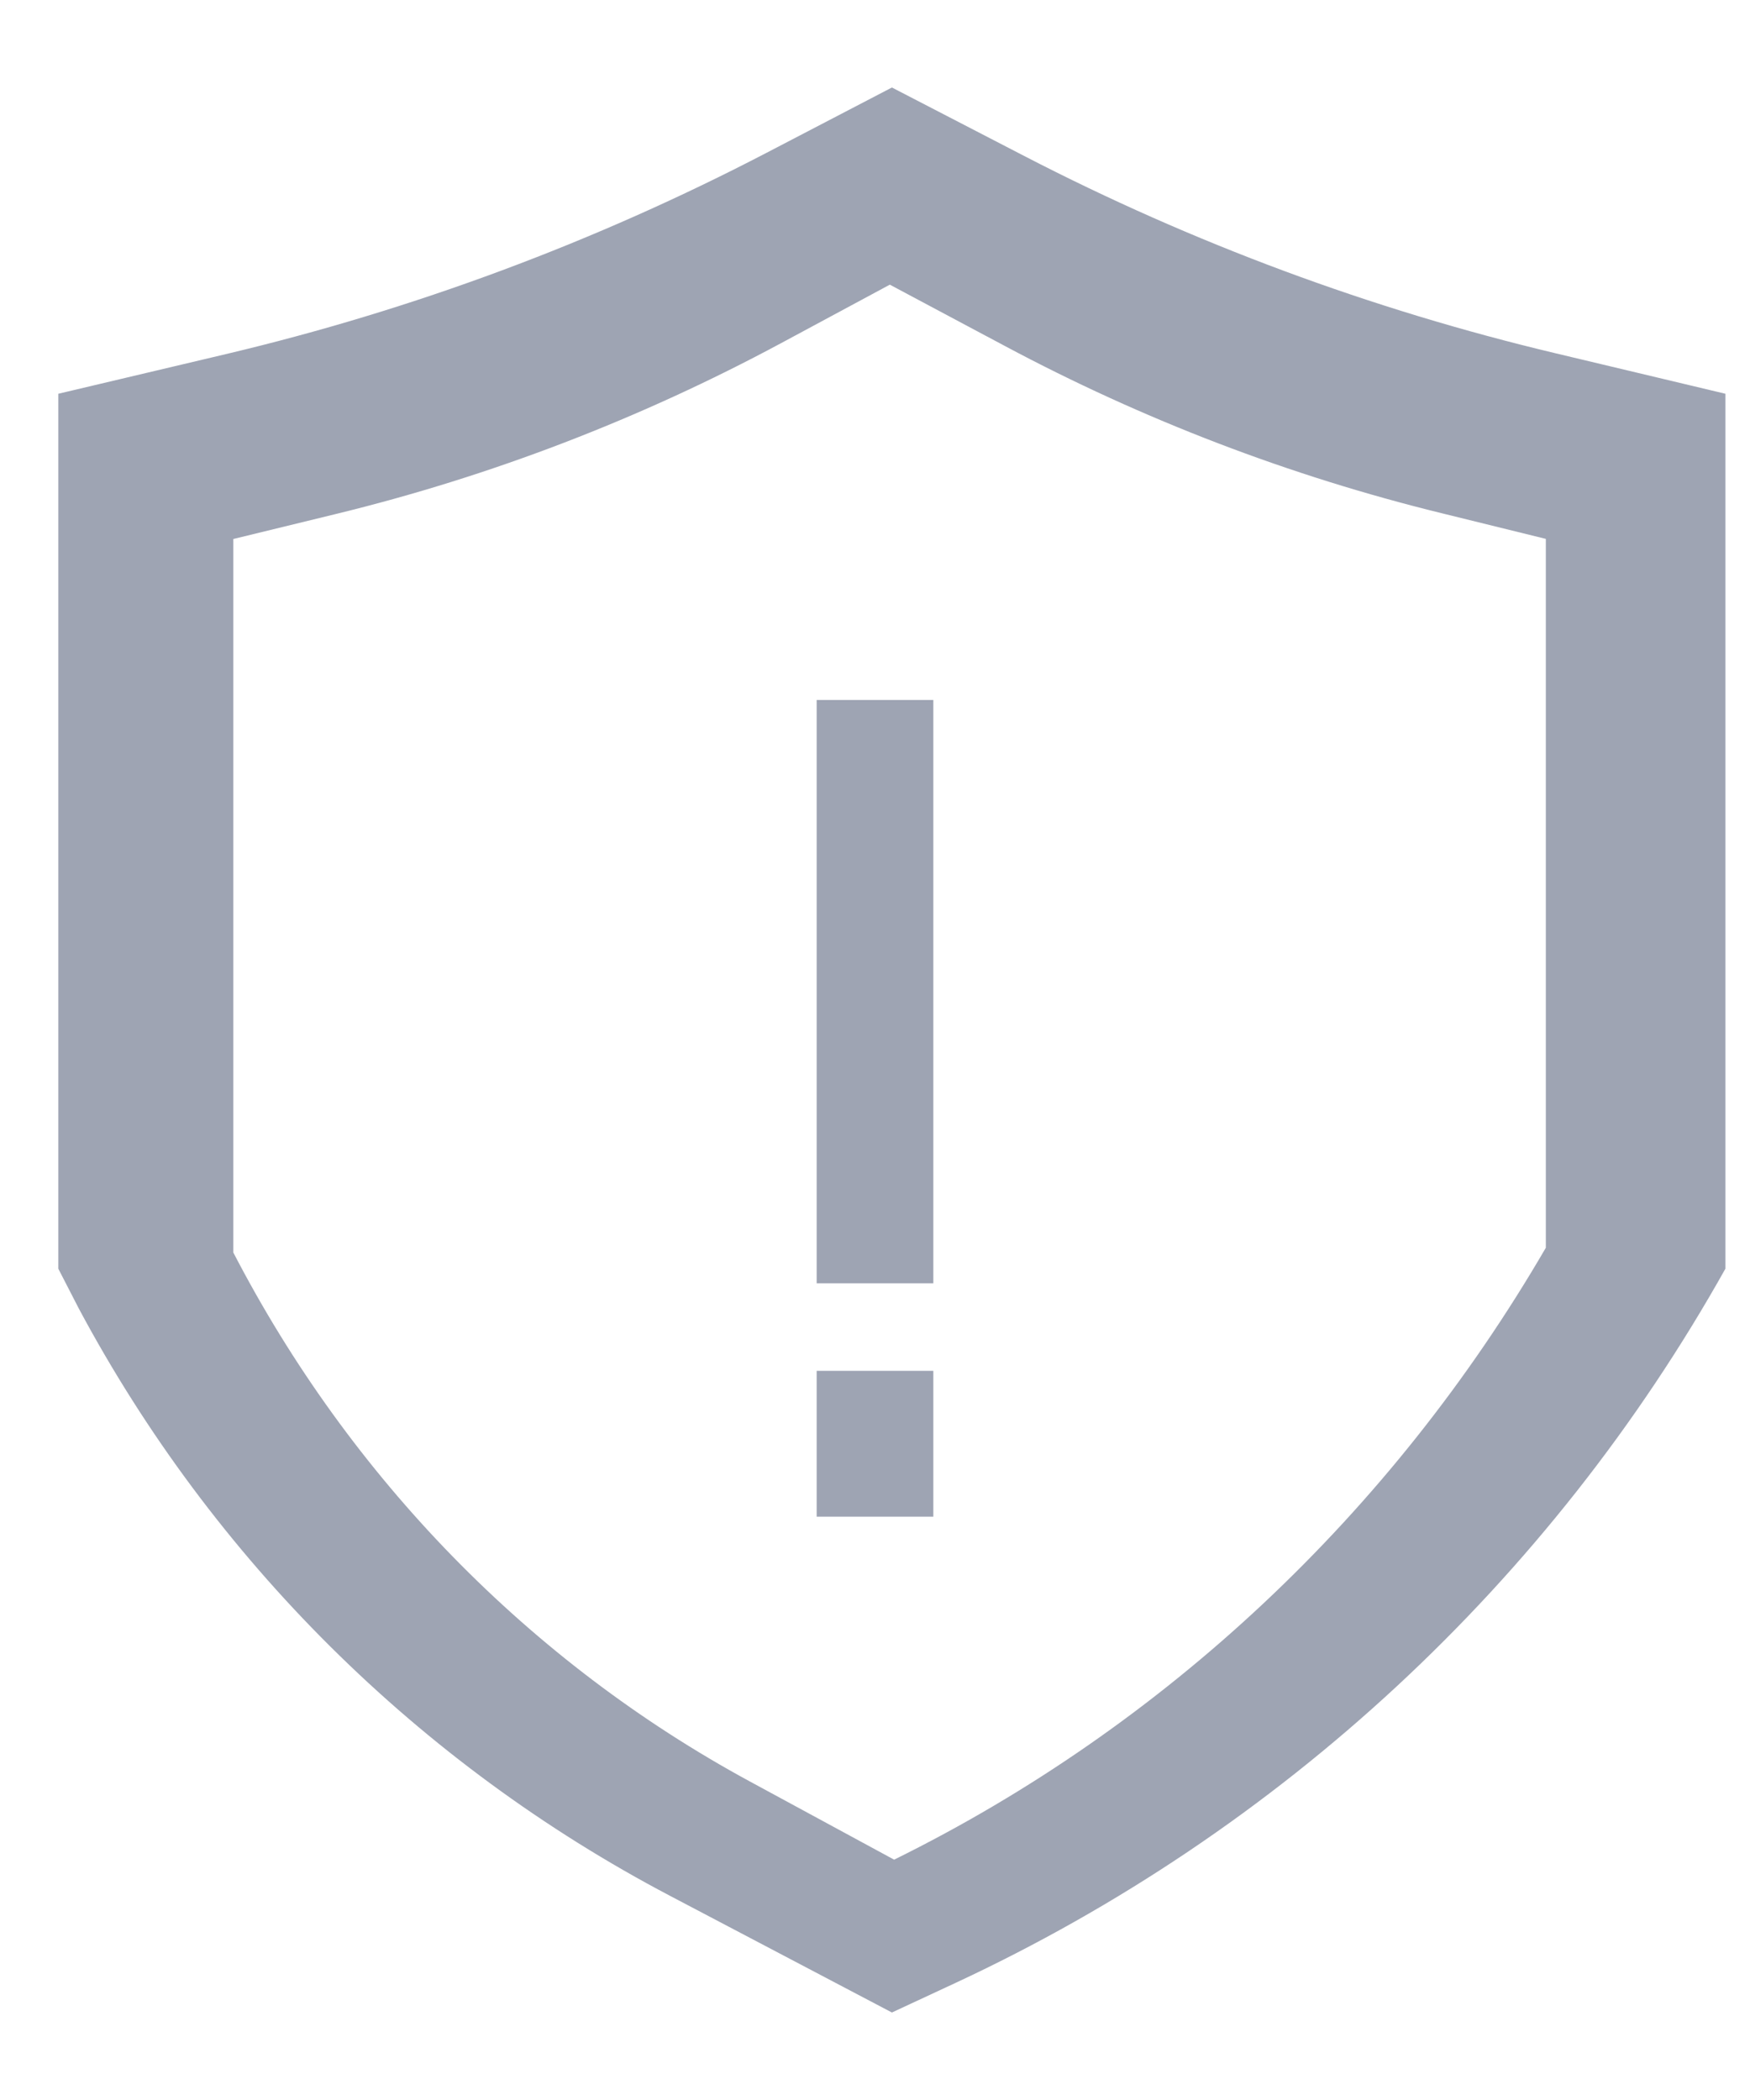 <?xml version="1.0" encoding="UTF-8"?>
<svg width="15px" height="18px" viewBox="0 0 15 18" version="1.1" xmlns="http://www.w3.org/2000/svg" xmlns:xlink="http://www.w3.org/1999/xlink">
  <!-- Generator: Sketch 61.2 (89653) - https://sketch.com -->
  <title>function icon/Menu菜单/object</title>
  <desc>Created with Sketch.</desc>
  <g id="block-service" stroke="none" stroke-width="1" fill="none" fill-rule="evenodd">
    <g id="volume_capacity" transform="translate(-1597, -389)">
      <g id="group_horizontal_32_none" transform="translate(312, 128)">
        <g id="编组-2复制-2" transform="translate(32, 240)">
          <g id="编组-8">
            <g id="function-icon/Menu菜单/object" transform="translate(1253, 21)">
              <g id="编组" transform="translate(0.5, 0.75)">
                <path d="M7.145,0 L8.281,0.588 C9.725,1.335 11.255,1.903 12.837,2.279 L14.289,2.625 L14.289,10.125 C12.787,12.807 10.478,14.948 7.691,16.246 L7.145,16.5 L5.243,15.5 C3.086,14.366 1.322,12.611 0.176,10.467 L0,10.125 L0,2.625 L1.433,2.286 C3.043,1.905 4.6,1.325 6.068,0.561 L7.145,0 Z M7.127,1.69 L6.192,2.193 C4.986,2.841 3.706,3.332 2.382,3.655 L2.382,3.655 L1.5,3.87 L1.5,9.986 C2.501,11.917 4.042,13.497 5.926,14.519 L5.926,14.519 L7.164,15.19 C9.487,14.044 11.429,12.219 12.75,9.945 L12.75,9.945 L12.75,3.869 L11.857,3.649 C10.557,3.33 9.299,2.849 8.112,2.215 L8.112,2.215 L7.127,1.69 Z" id="形状结合" fill="#9EA4B3"></path>
                <line x1="7" y1="5.75" x2="7" y2="9.75" id="直线" stroke="#9EA4B3" stroke-linecap="square"></line>
                <line x1="7" y1="11.5" x2="7" y2="11.75" id="直线备份" stroke="#9EA4B3" stroke-linecap="square"></line>
              </g>
            </g>
          </g>
        </g>
      </g>
    </g>
  </g>
</svg>
